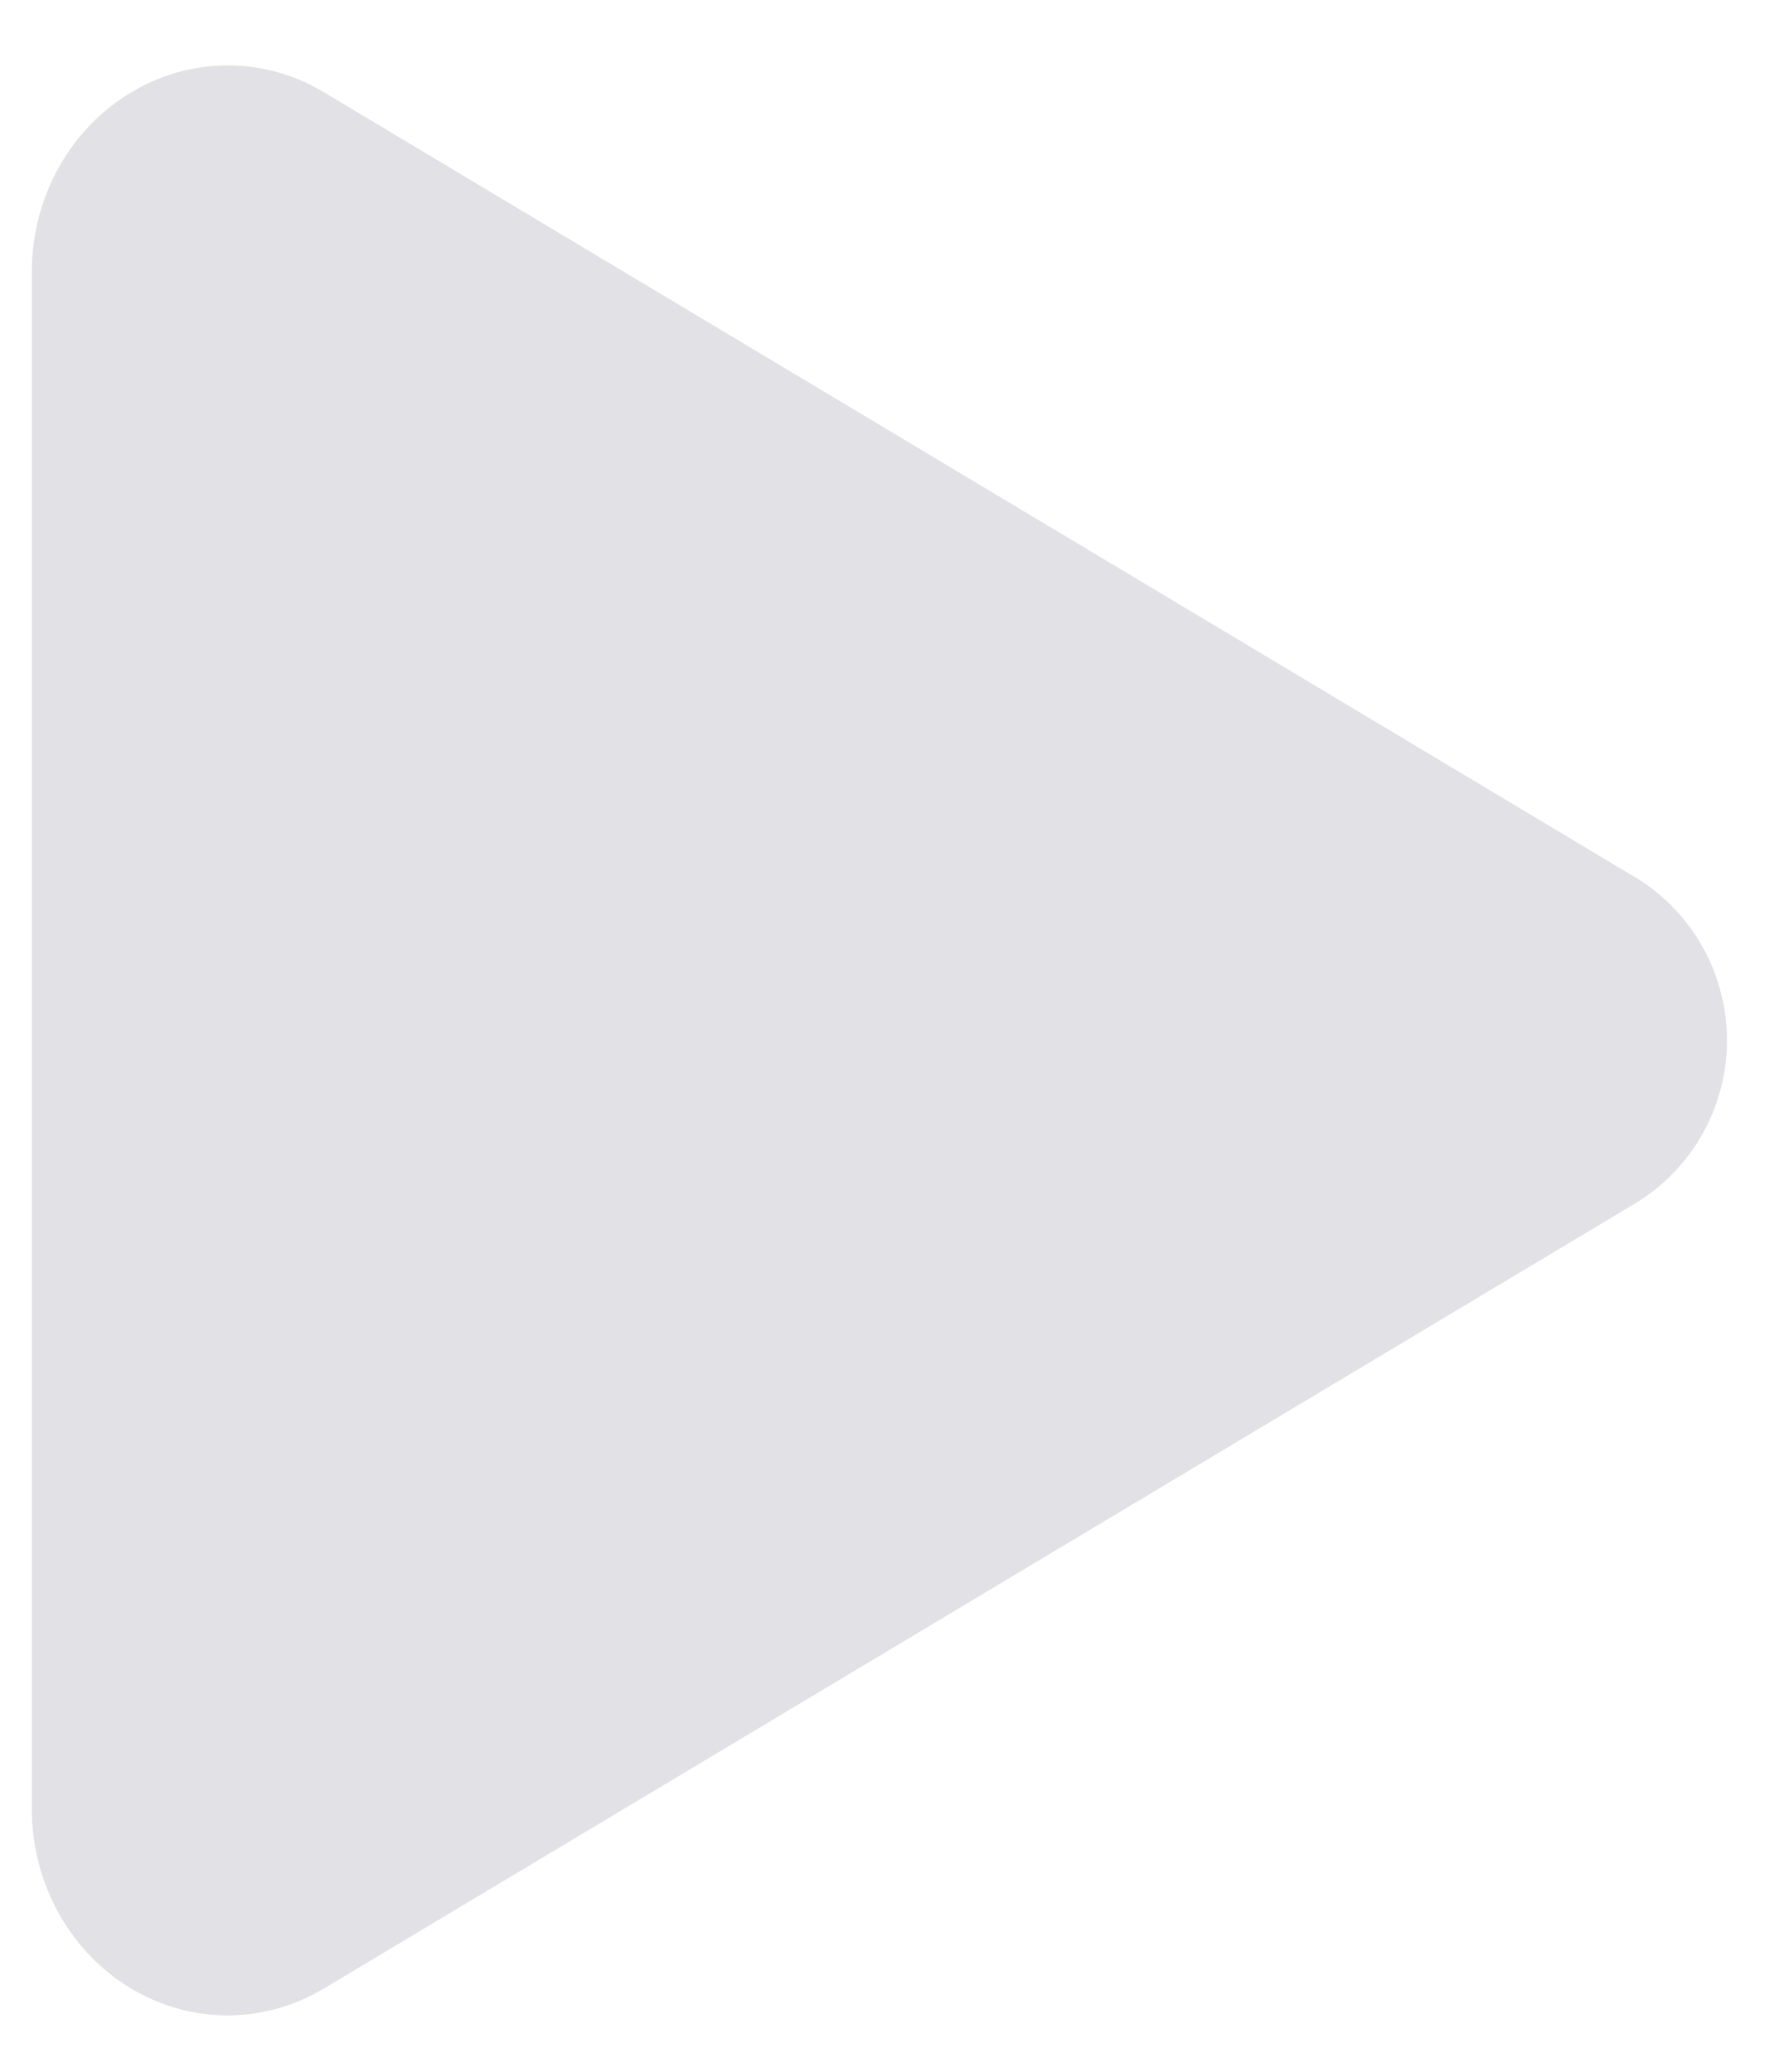 <svg width="19" height="22" viewBox="0 0 19 22" fill="none"
    xmlns="http://www.w3.org/2000/svg">
    <path d="M2.418 21.401C2.073 21.401 1.733 21.31 1.433 21.139C0.758 20.756 0.338 20.013 0.338 19.207V2.889C0.338 2.081 0.758 1.34 1.433 0.958C1.74 0.781 2.089 0.691 2.443 0.695C2.797 0.699 3.144 0.799 3.446 0.983L17.392 9.331C17.683 9.513 17.922 9.766 18.088 10.066C18.254 10.367 18.341 10.704 18.341 11.047C18.341 11.39 18.254 11.728 18.088 12.028C17.922 12.328 17.683 12.581 17.392 12.763L3.444 21.113C3.134 21.3 2.78 21.4 2.418 21.401Z" fill="#E1E1E6"/>
</svg>
